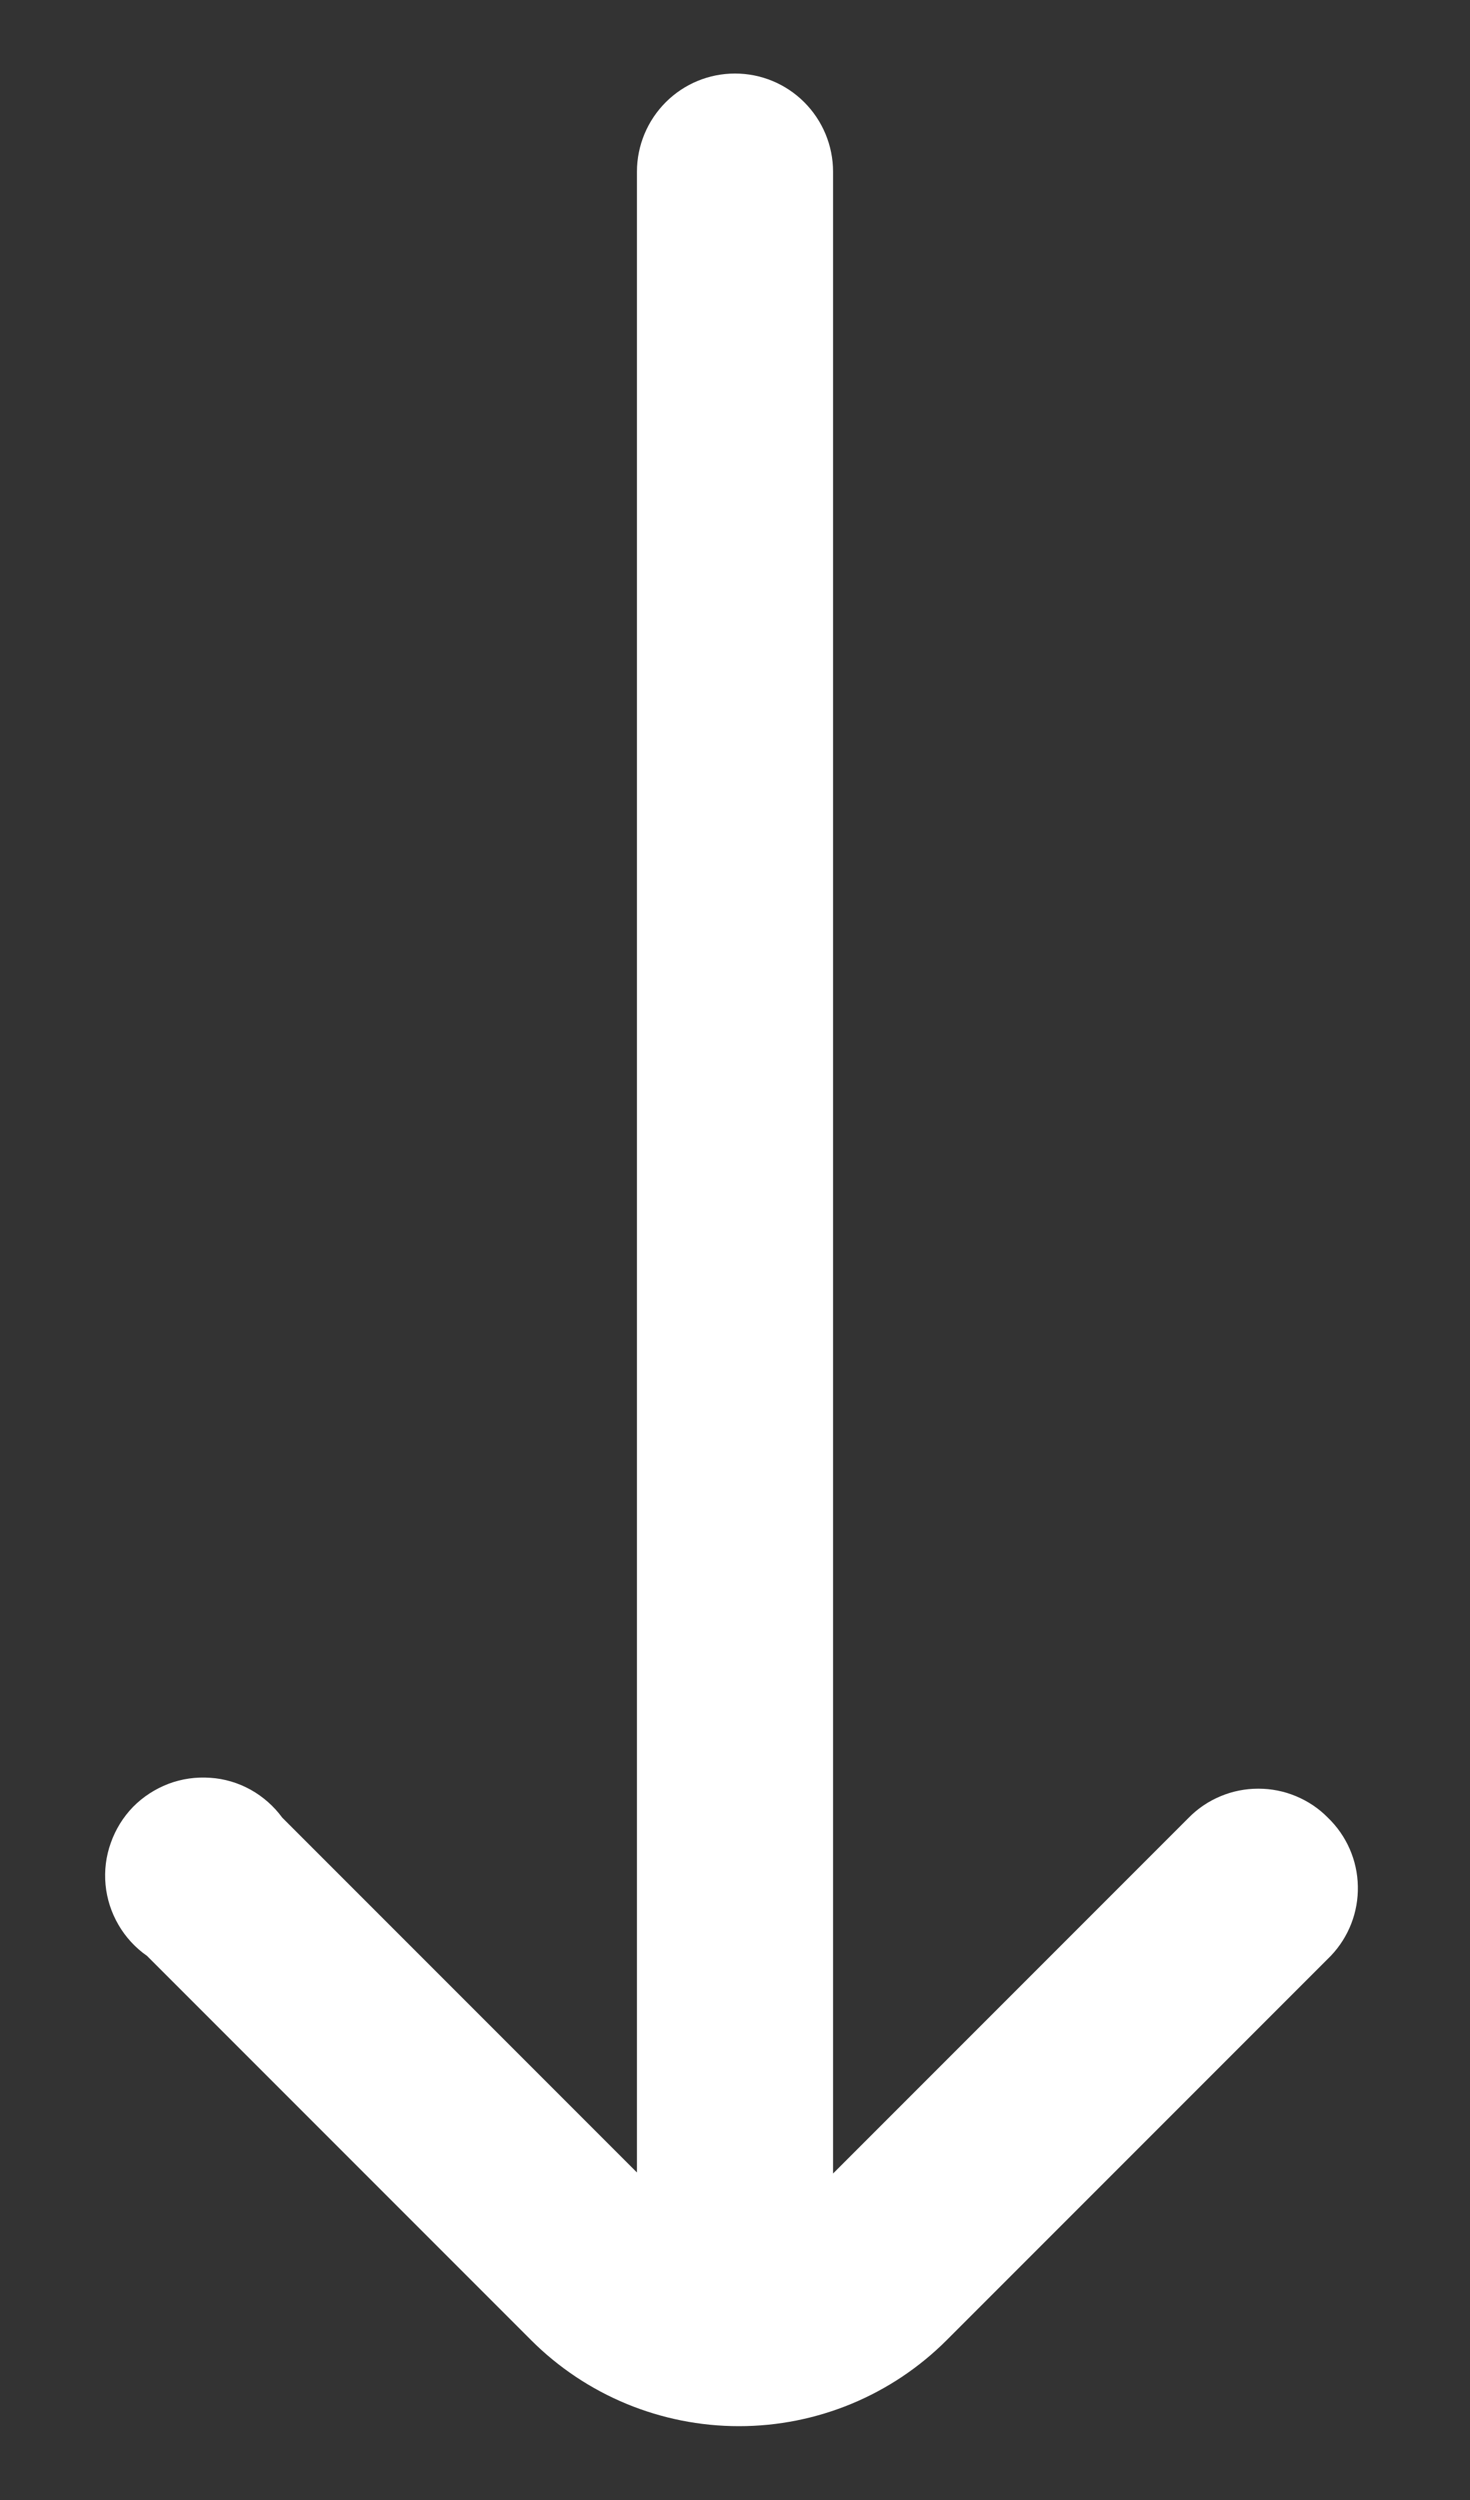 <svg width="10" height="17" viewBox="0 0 10 17" fill="none" xmlns="http://www.w3.org/2000/svg">
<rect x="0" y="0" width="10" height="17" fill="#333333" stroke="none"/>
<path d="M9.033 12.36C8.971 12.297 8.898 12.248 8.816 12.214C8.735 12.18 8.648 12.163 8.56 12.163C8.472 12.163 8.385 12.18 8.304 12.214C8.222 12.248 8.149 12.297 8.087 12.36L5.667 14.78V1.167C5.667 0.99 5.596 0.82 5.471 0.695C5.346 0.57 5.177 0.5 5 0.5V0.5C4.823 0.5 4.654 0.57 4.529 0.695C4.404 0.82 4.333 0.99 4.333 1.167V14.773L1.92 12.36C1.863 12.282 1.789 12.217 1.705 12.17C1.62 12.123 1.526 12.095 1.43 12.089C1.333 12.082 1.236 12.096 1.146 12.13C1.055 12.165 0.973 12.218 0.905 12.287C0.838 12.356 0.786 12.44 0.754 12.531C0.721 12.622 0.709 12.719 0.718 12.816C0.727 12.912 0.757 13.005 0.806 13.089C0.854 13.172 0.921 13.245 1 13.3L3.613 15.913C3.988 16.288 4.497 16.498 5.027 16.498C5.557 16.498 6.065 16.288 6.44 15.913L9.053 13.3C9.175 13.172 9.241 13.002 9.237 12.826C9.234 12.65 9.16 12.482 9.033 12.36Z" fill="white"/>
</svg>
